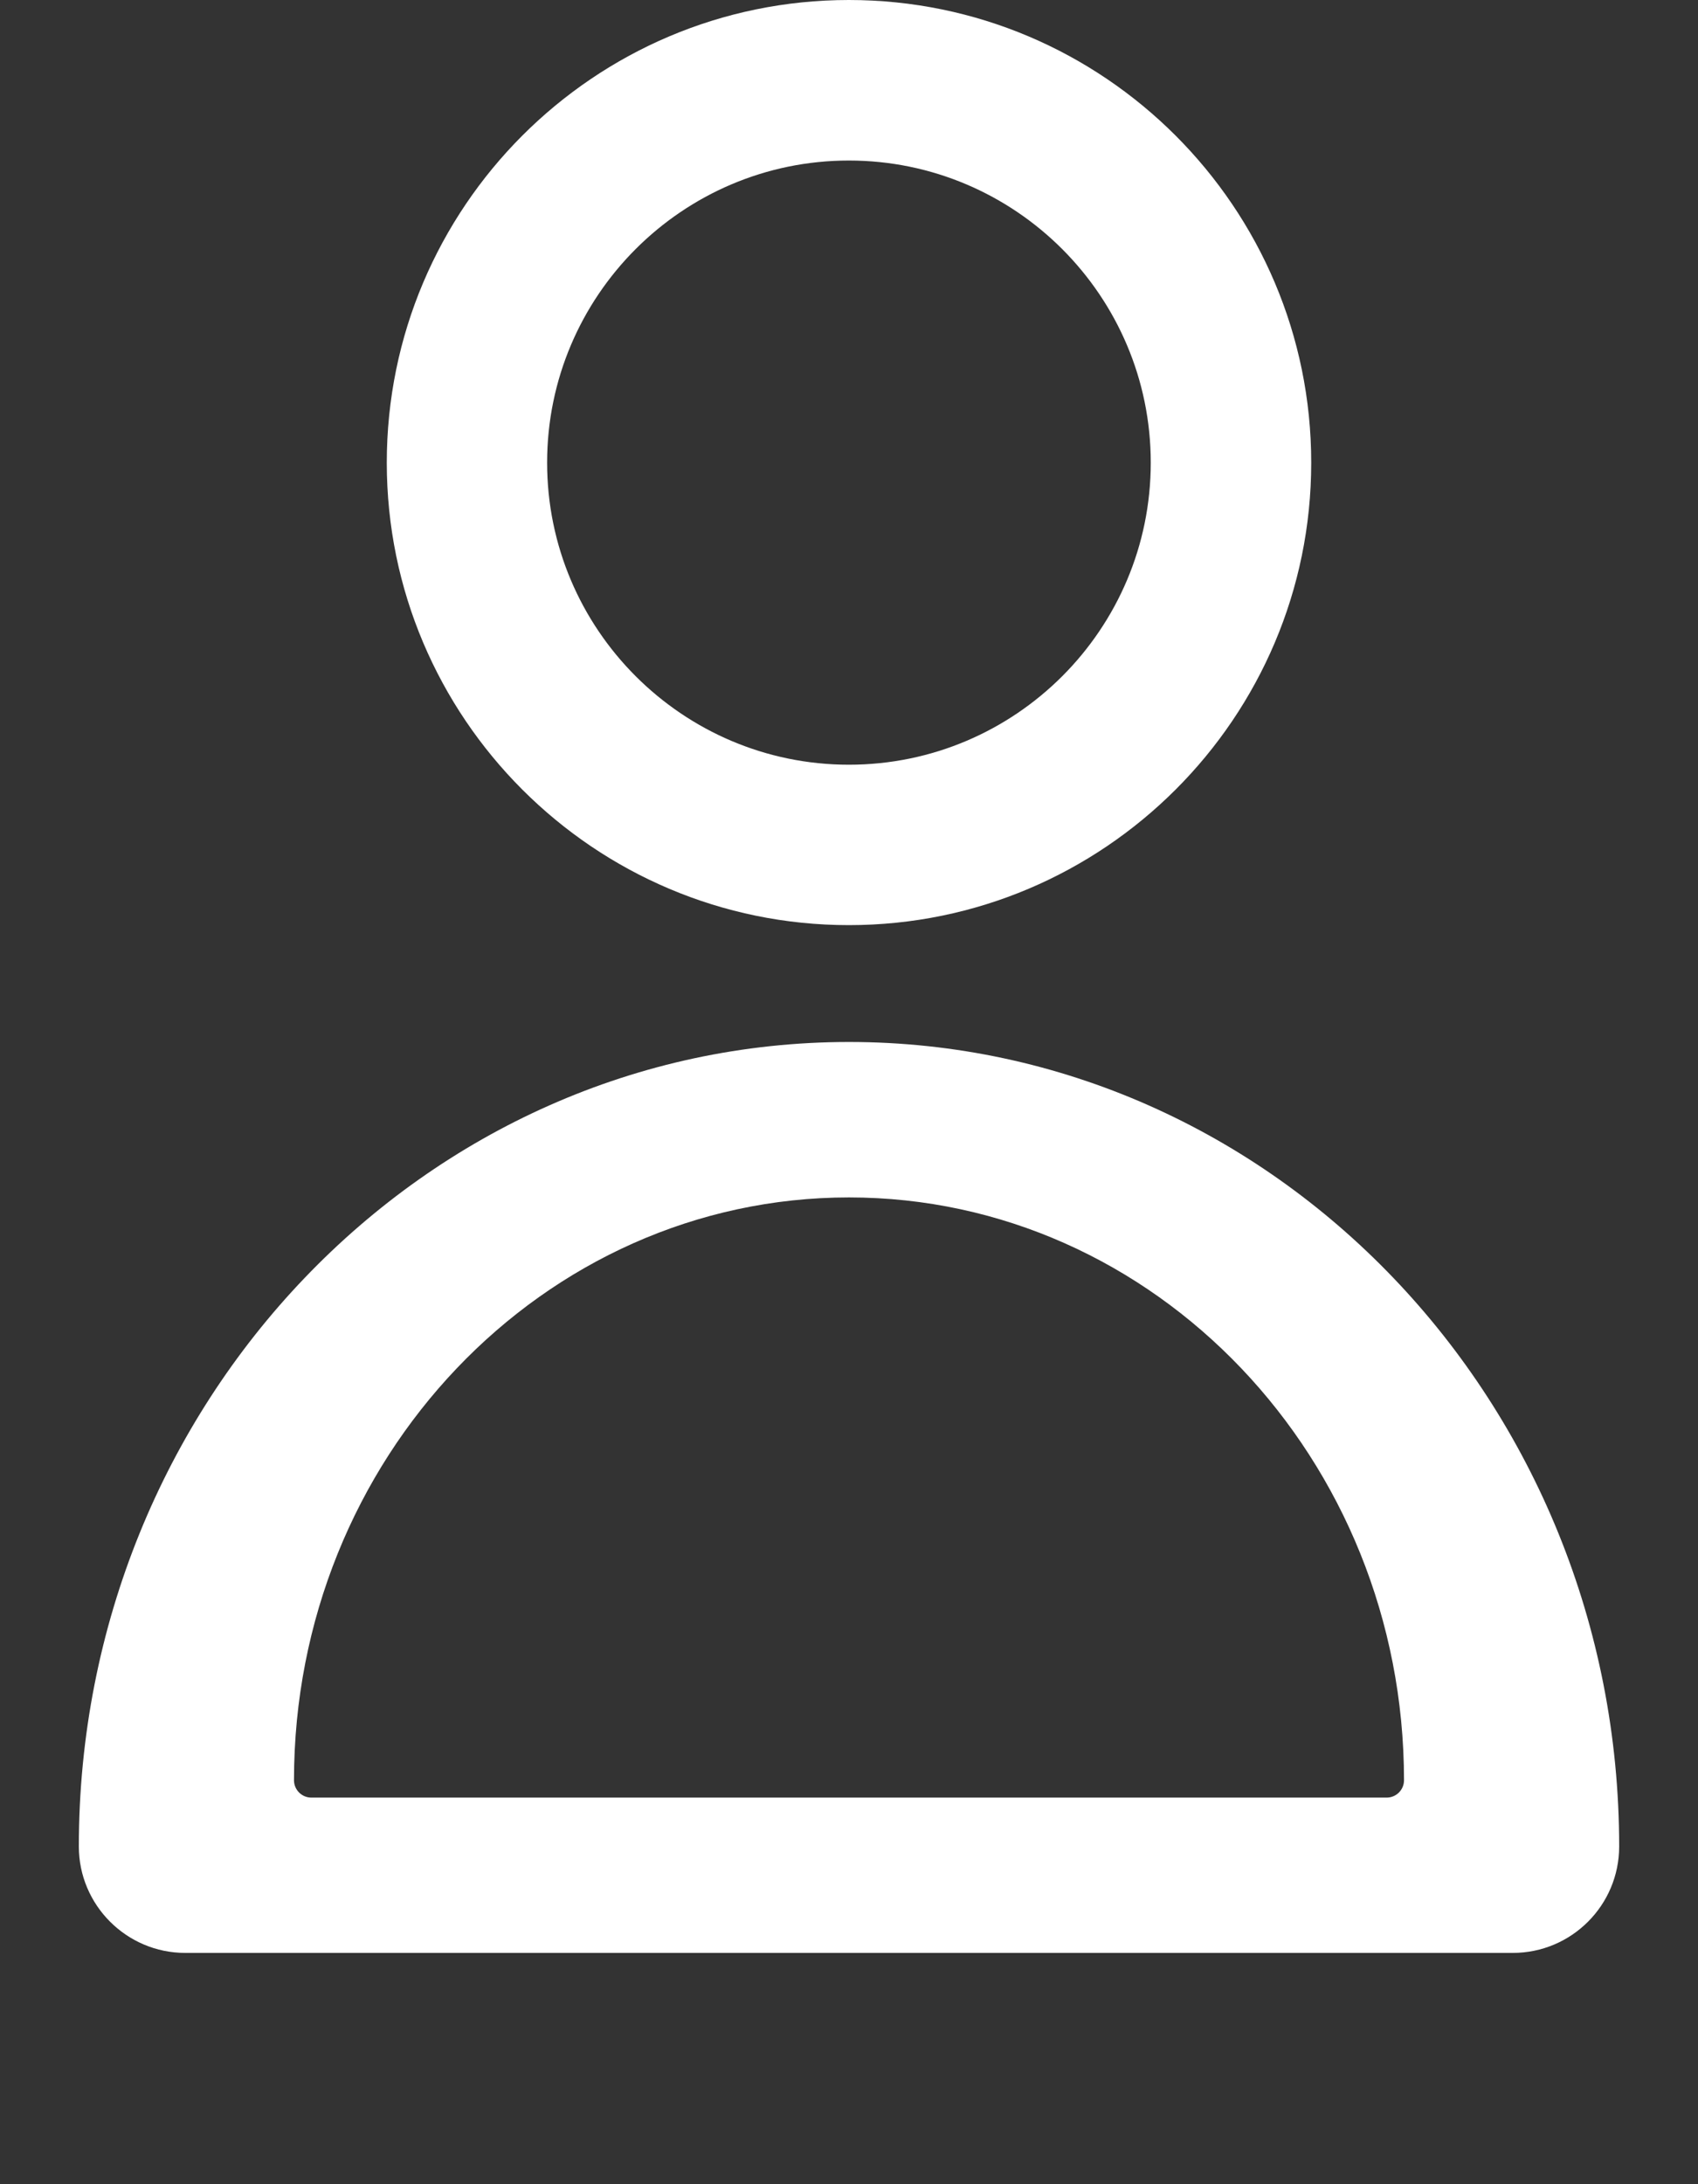 <svg version="1.2" baseProfile="tiny" viewBox="0 0 14.000 18.000" xmlns:xlink="http://www.w3.org/1999/xlink" xmlns="http://www.w3.org/2000/svg">
<rect x="0" y="0" width="14.000" height="18.000" fill="#333333" stroke="none"/>
<path style="fill:#ffffff;" d="M12.473,16.094H1.527c-0.483,0-0.877-0.394-0.877-0.877c0-3.656,2.849-6.63,6.35-6.63
		c3.502,0,6.35,2.974,6.35,6.63C13.35,15.701,12.957,16.094,12.473,16.094z M7,9.868c-2.523,0-4.576,2.155-4.576,4.803
		c0,0.079,0.064,0.143,0.143,0.143h8.866c0.079,0,0.143-0.064,0.143-0.143C11.576,12.022,9.523,9.868,7,9.868z    M6.999,7.624c-2.101,0-3.81-1.709-3.81-3.811C3.189,1.71,4.898,0,6.999,0c2.102,0,3.812,1.71,3.812,3.813
		C10.811,5.915,9.101,7.624,6.999,7.624z M6.999,1.323c-1.372,0-2.488,1.117-2.488,2.49c0,1.372,1.116,2.489,2.488,2.489
		c1.373,0,2.489-1.116,2.489-2.489C9.488,2.44,8.372,1.323,6.999,1.323z"/>
</svg>